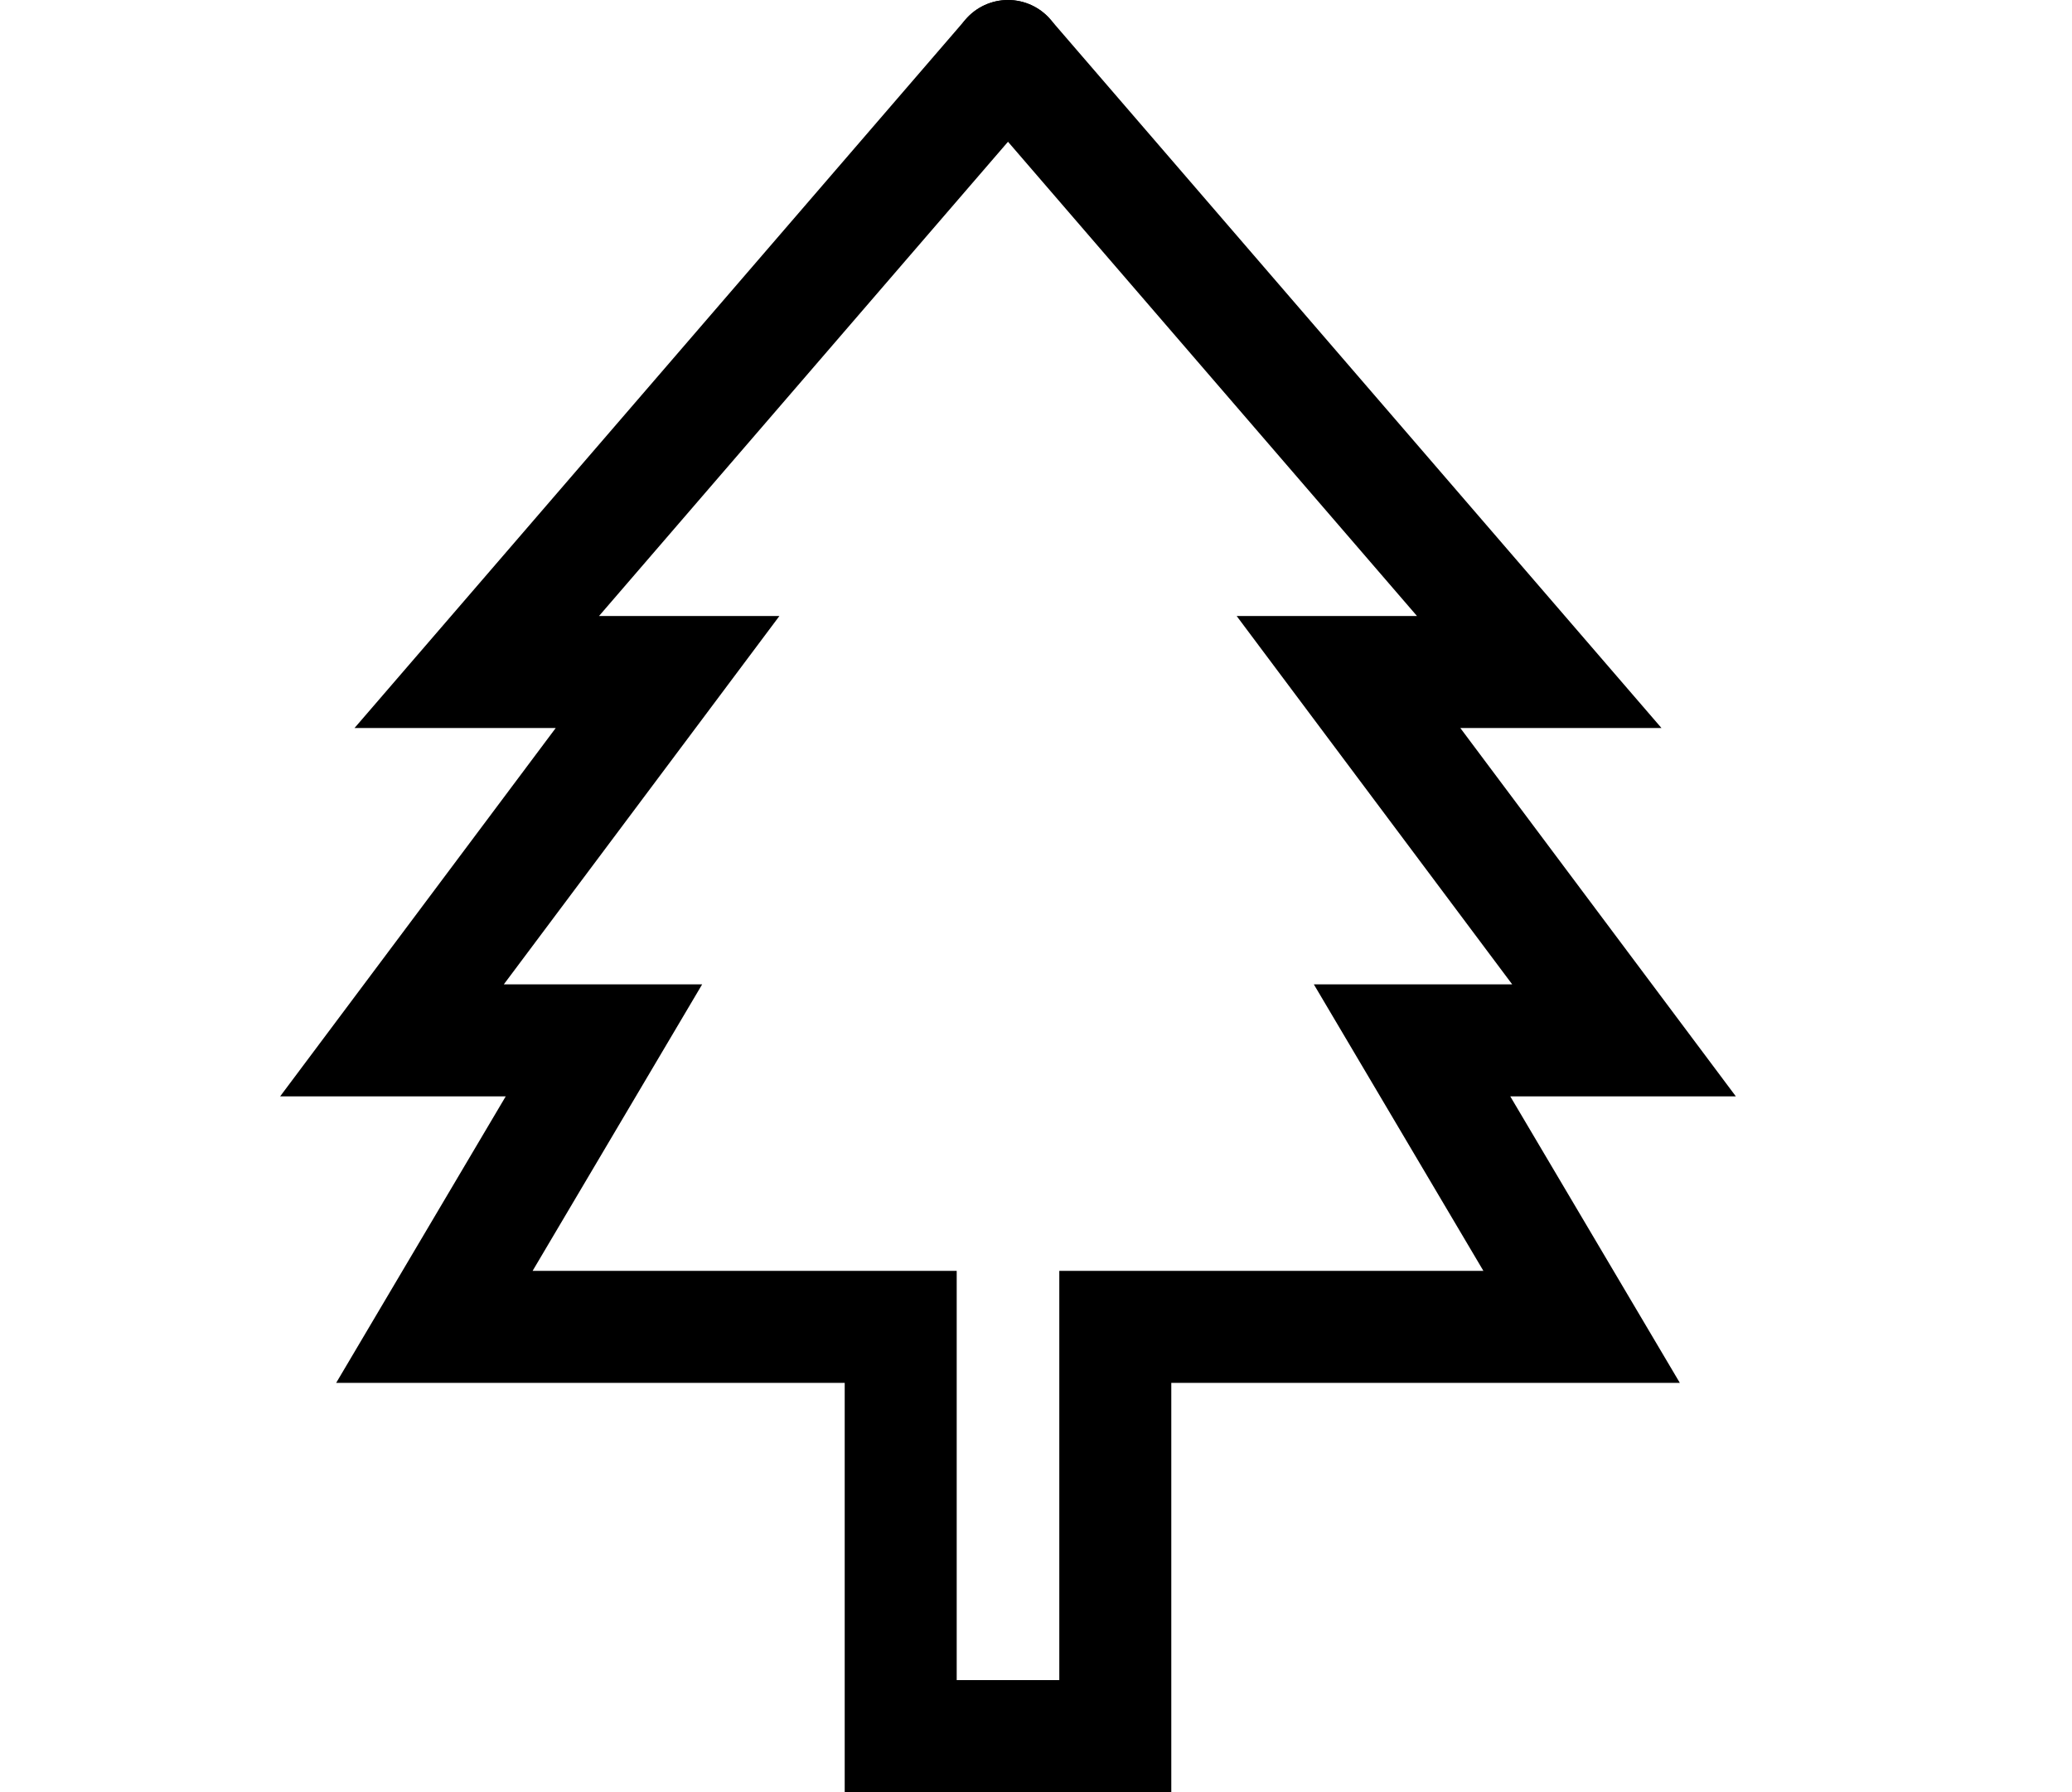 <svg width="37" height="32" viewBox="0 0 37 32" fill="none" xmlns="http://www.w3.org/2000/svg">
<path d="M17.267 31H19.916V23.692H28.243L25.215 18.576H29L24.08 11.999H27.486L18 1" stroke="black" stroke-width="2" stroke-linecap="round"/>
<path d="M18.733 31H16.084V23.692H7.757L10.785 18.576H7L11.921 11.999H8.514L18 1" stroke="black" stroke-width="2" stroke-linecap="round"/>
</svg>
